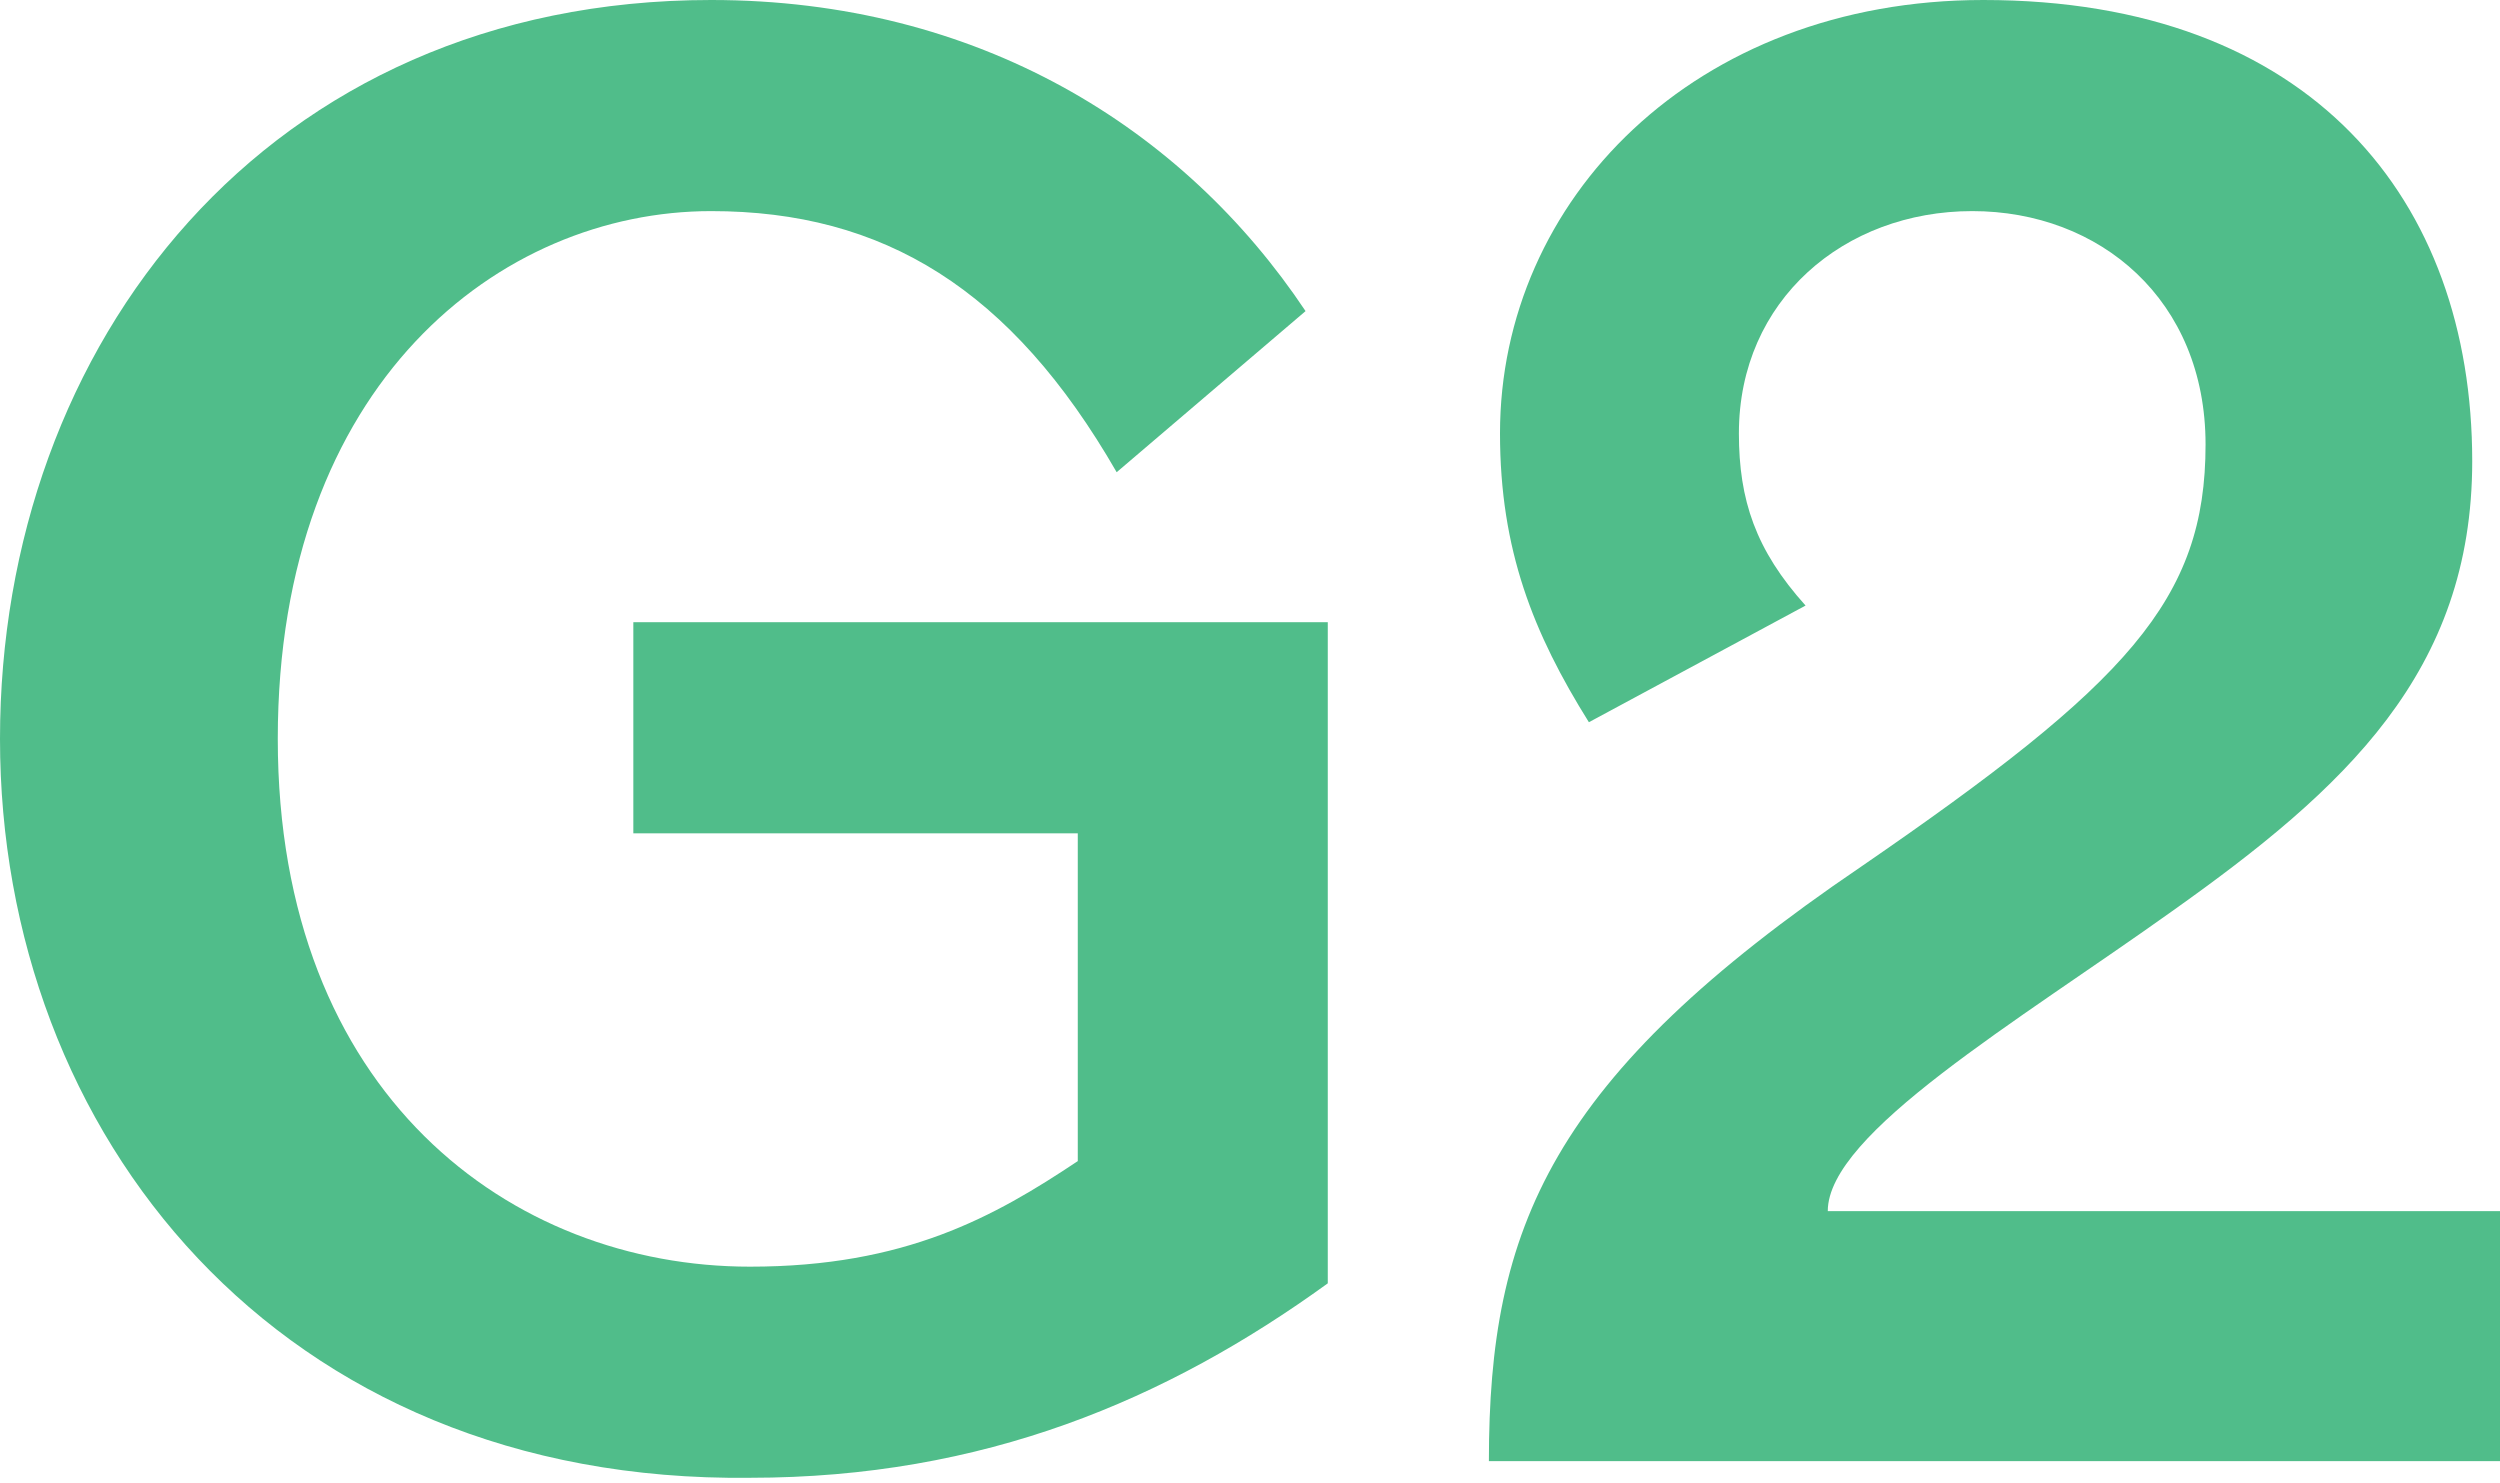 <?xml version="1.0" encoding="utf-8"?>
<!-- Generator: Adobe Illustrator 19.0.0, SVG Export Plug-In . SVG Version: 6.00 Build 0)  -->
<svg version="1.1" id="Calque_1" xmlns="http://www.w3.org/2000/svg" xmlns:xlink="http://www.w3.org/1999/xlink" x="0px" y="0px"
	 viewBox="0 0 45 26.7" style="enable-background:new 0 0 45 26.7;" xml:space="preserve">
<style type="text/css">
	.st0{fill:#50BD8A;}
</style>
<g>
	<path class="st0" d="M5,13.3c0,6.4,4.2,9.5,8.5,9.5c2.8,0,4.4-0.9,5.9-1.9v-5.9h-8v-3.8h12.5v11.9c-2.9,2.1-6.2,3.5-10.4,3.5
		C5,26.7,0,20.4,0,13.3C0,6.2,4.8,0,12.8,0c4.8,0,8.5,2.3,10.7,5.6l-3.4,2.9c-1.9-3.3-4.2-4.7-7.3-4.7C9,3.8,5,6.9,5,13.3z"/>
	<path class="st0" d="M26.8,26.3c0-4.2,1.1-6.9,6.7-10.7c4.8-3.3,6.2-4.8,6.2-7.6c0-2.6-1.9-4.2-4.2-4.2c-2.3,0-4.2,1.6-4.2,4
		c0,1.2,0.3,2.1,1.2,3.1L28.6,13c-1-1.6-1.6-3.1-1.6-5.2C27,3.6,30.5,0,35.7,0c5.9,0,8.8,3.6,8.8,8.3c0,3.8-2.3,5.9-5.4,8.1
		c-2.8,2-6.2,4-6.2,5.4H45v4.5H26.8L26.8,26.3z"/>
</g>
<g>
	<path class="st0" d="M19.4,49.1c0.8-2.6,1.5-3.2,3.1-3.2h0.3v-0.7H16v0.7h1c1.5,0,2.1,0.8,1.4,3.1l-4.1,13.8h0.7L8.4,44.9H7.6
		L1.9,62.8h0.5l-5-15.1c-0.4-1.2-0.2-1.9,1-1.9h1.3v-0.7h-8.3v0.7h0.5c1,0,1.5,0.3,2,1.8l6.9,19.5h0.8L7.1,50H6.7l6.4,17.2h0.8
		L19.4,49.1z"/>
	<path class="st0" d="M22.1,54.5H25c0.3-2.1,1.3-2.8,2.8-2.8c1.5,0,2.3,0.8,2.3,3.1v10.1c0,1.8,1.1,2.8,2.8,2.8
		c1.5,0,2.9-0.9,3.5-1.5L36,65.7c-0.3,0.3-0.8,0.5-1.3,0.5c-1,0-1.6-0.7-1.6-2.1v-8.6c0-2.8-1.3-4.6-4.7-4.6
		C25.6,50.9,22.4,53,22.1,54.5L22.1,54.5z M30,58.7l-3.4,0.8c-3.9,0.9-5.2,2.4-5.2,4.4c0,2.1,1.5,3.6,3.9,3.6c2.1,0,3.6-1.1,4.7-2.6
		v-0.5c-0.7,0.6-1.8,1.1-3.3,1.1c-1.5,0-2.4-0.8-2.4-2.4c0-1.5,1-2.3,4.1-3.3l1.6-0.5V58.7z"/>
</g>
</svg>
